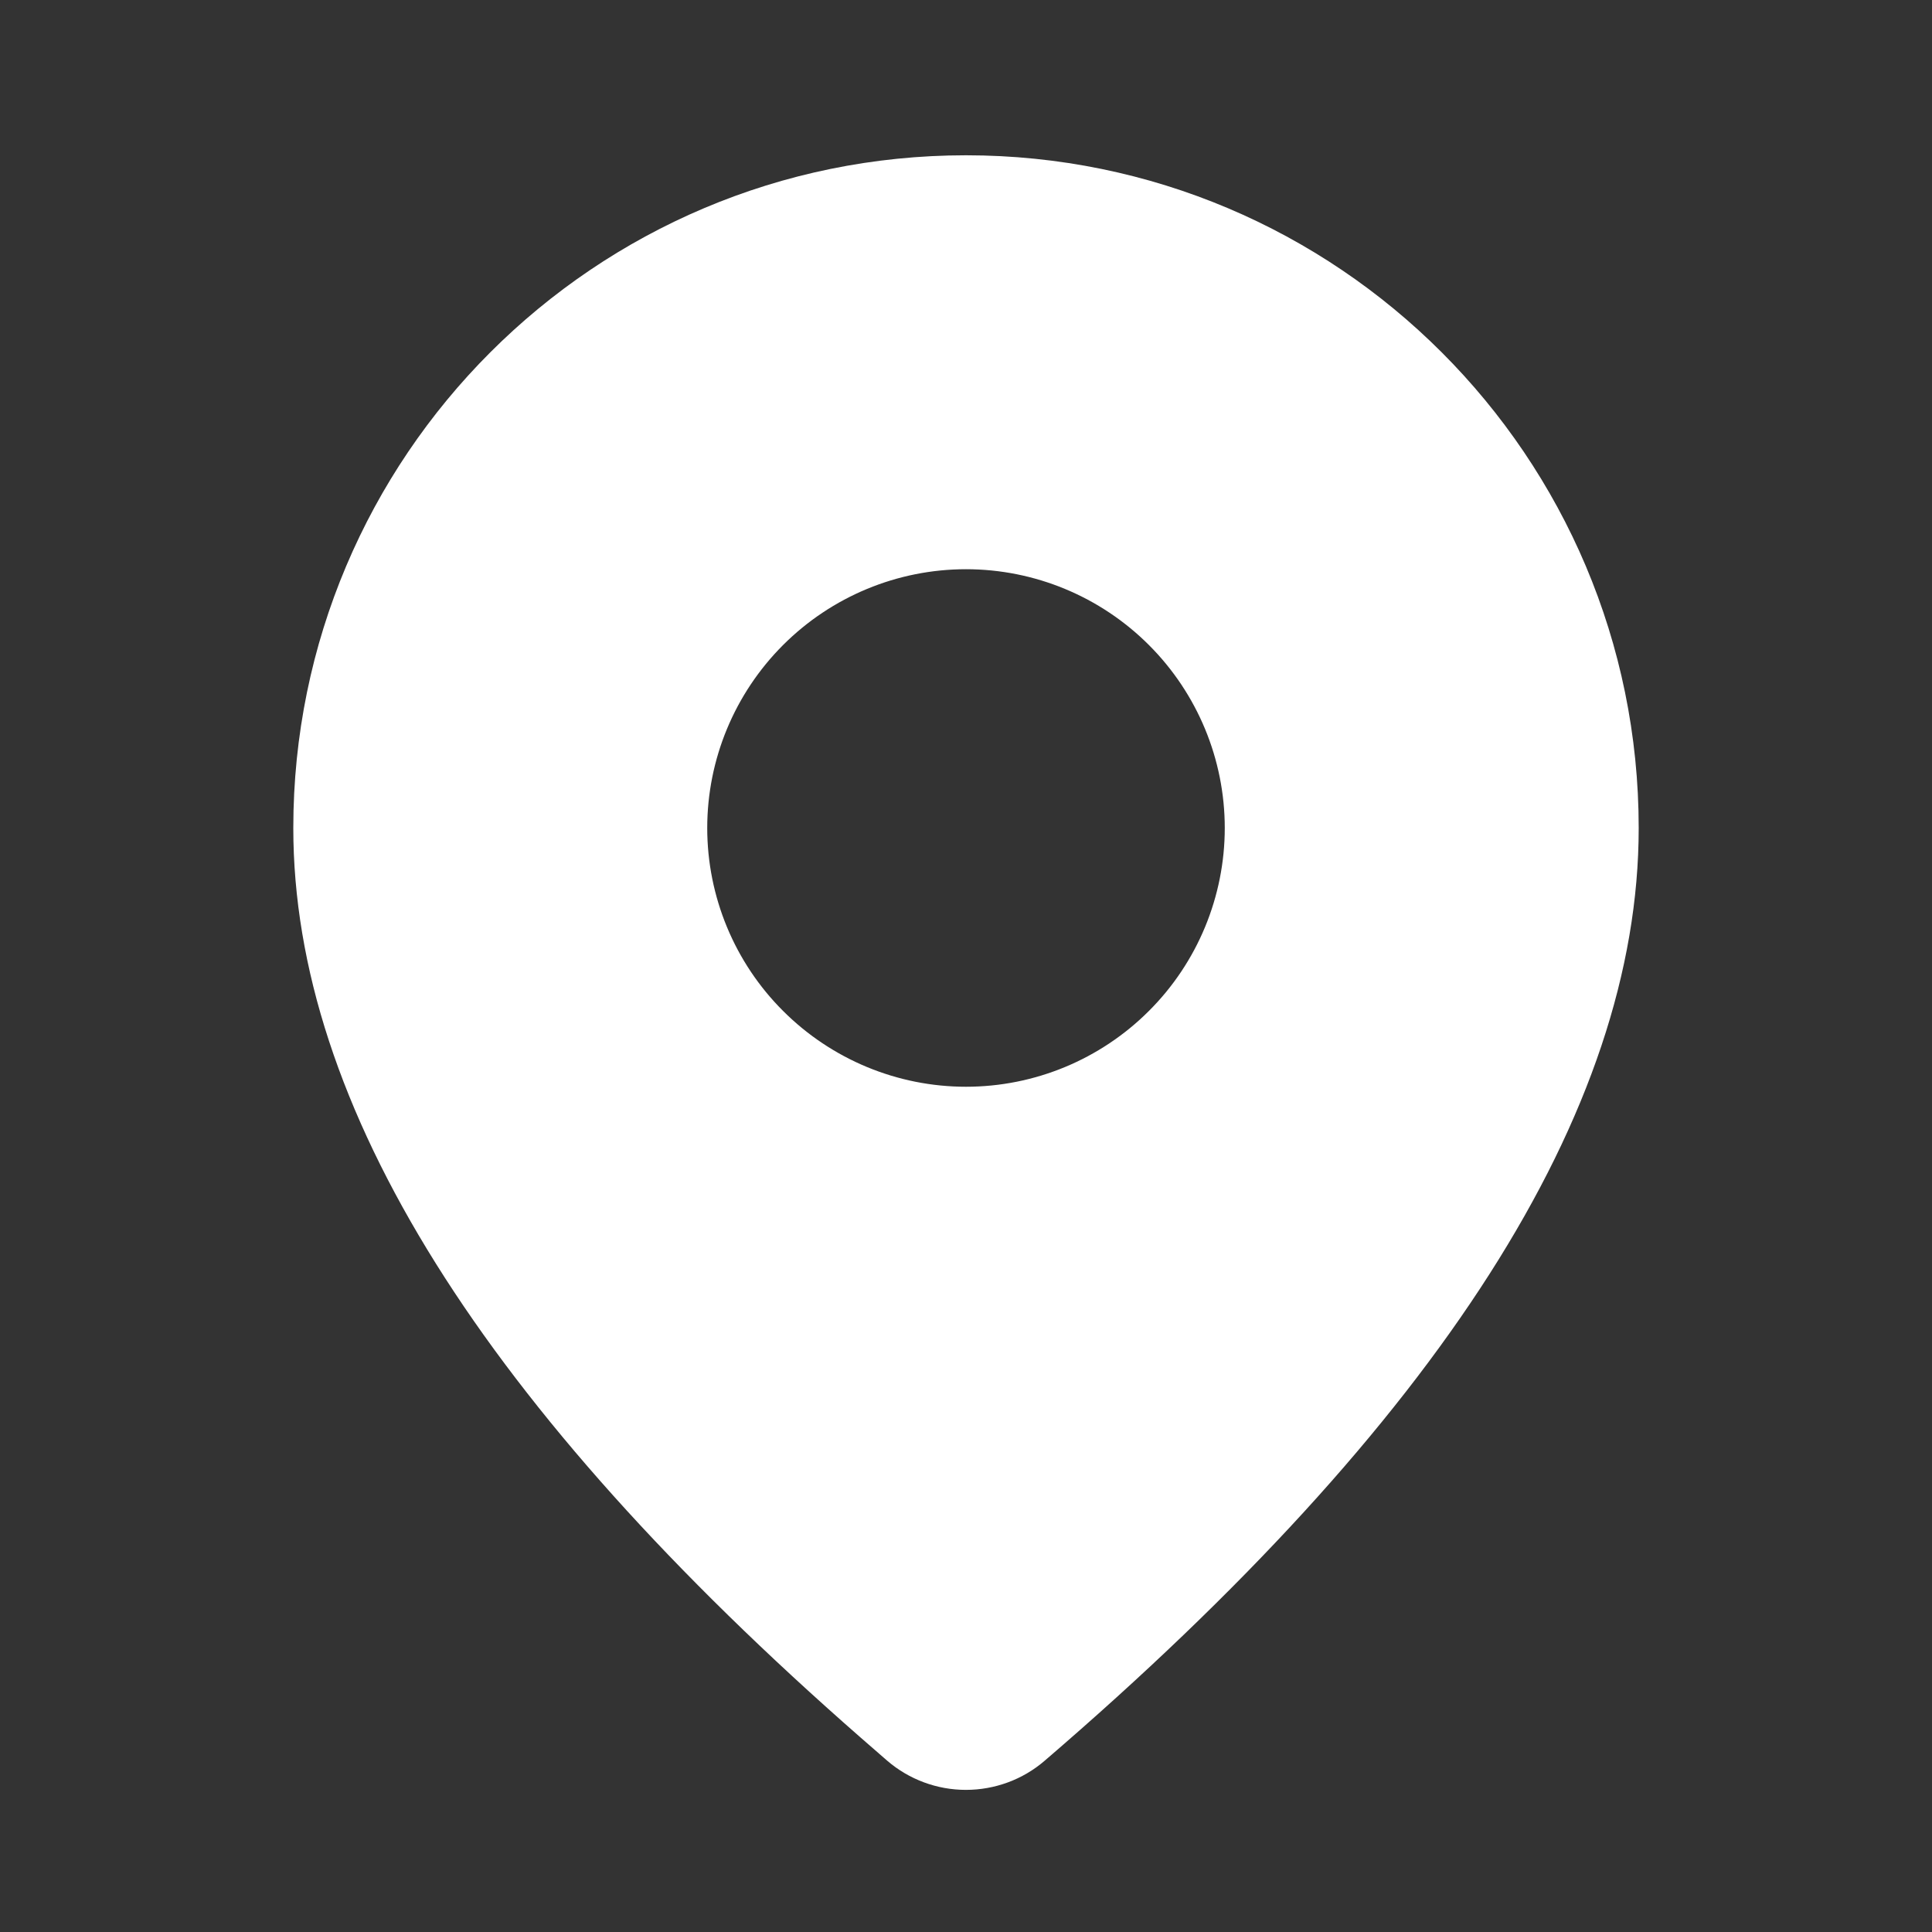 <svg width="16" height="16" viewBox="0 0 16 16" fill="none" xmlns="http://www.w3.org/2000/svg">
<rect x="0" y="0" width="16" height="16" fill="#333333" stroke="none"/>
<path d="M8 1.286C11.077 1.286 13.571 3.78 13.571 6.857C13.571 9.211 11.917 11.777 8.651 14.582C8.47 14.738 8.238 14.823 7.999 14.823C7.76 14.823 7.528 14.737 7.347 14.581L7.131 14.393C4.01 11.662 2.429 9.159 2.429 6.857C2.429 3.78 4.923 1.286 8 1.286ZM8 4.714C7.432 4.714 6.887 4.94 6.485 5.342C6.083 5.744 5.857 6.289 5.857 6.857C5.857 7.425 6.083 7.971 6.485 8.372C6.887 8.774 7.432 9 8 9C8.568 9 9.113 8.774 9.515 8.372C9.917 7.971 10.143 7.425 10.143 6.857C10.143 6.289 9.917 5.744 9.515 5.342C9.113 4.94 8.568 4.714 8 4.714Z" fill="white"/>
</svg>
